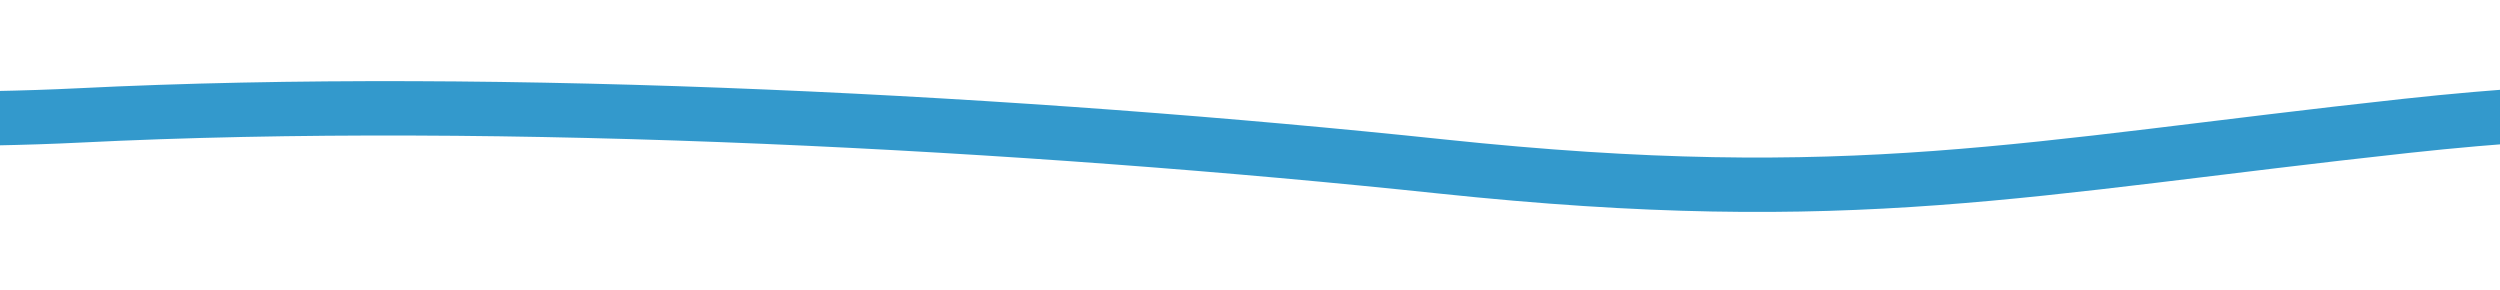 ﻿<?xml version="1.0" encoding="utf-8"?>
<svg version="1.1" xmlns:xlink="http://www.w3.org/1999/xlink" width="138px" height="16px" preserveAspectRatio="xMinYMid meet" viewBox="710 1221  138 14" xmlns="http://www.w3.org/2000/svg">
  <g transform="matrix(0.998 0.07 -0.07 0.998 87.559 -51.349 )">
    <path d="M 0 41  C 121.825 26.784  141.903 26.632  141.903 26.632  C 141.903 26.632  198.029 26.983  221.326 24.179  C 244.624 21.376  273.607 20.922  296.514 21.726  C 319.421 22.531  328.638 19.524  349.463 15.769  C 370.287 12.014  380.492 13.853  399.235 13.316  C 417.977 12.78  415.454 5.594  446.691 5.057  C 477.928 4.521  484.716 11.495  529.489 12.3  C 574.262 13.104  549.597 7.195  611.03 6.658  C 672.463 6.122  654.448 -0.35  685.134 0.229  C 715.82 0.809  714.017 5.771  729.636 6.308  C 745.254 6.844  747.638 12.728  766.7 13.316  C 785.761 13.905  808 11.763  808 11.763  " stroke-width="3" stroke="#3399cc" fill="none" transform="matrix(1 0 0 1 493 1206 )" />
  </g>
</svg>